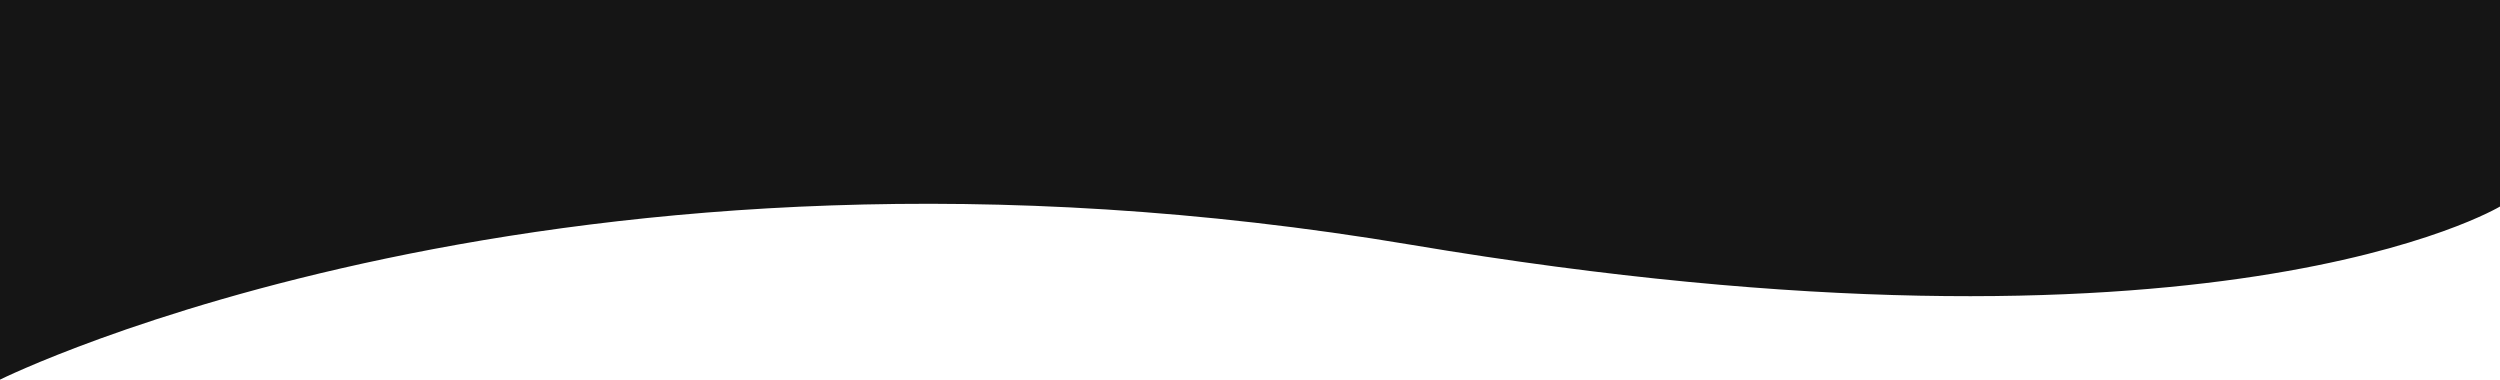 <svg width="1350" height="205" viewBox="0 0 1350 205" fill="none" xmlns="http://www.w3.org/2000/svg">
<rect width="1350" height="6629" transform="translate(0 -3739)" fill="none"/>
<path fill-rule="evenodd" clip-rule="evenodd" d="M588 -696C1053.79 -646.733 1350 -844 1350 -844V-655V-594V82V97V111.52C1350 111.52 1195 205 762 132.184C302.034 54.833 0 205 0 205V97V82V-594V-654V-655H2.132C23.014 -664.475 198.622 -737.184 588 -696Z" fill="#151515"/>
</svg>
